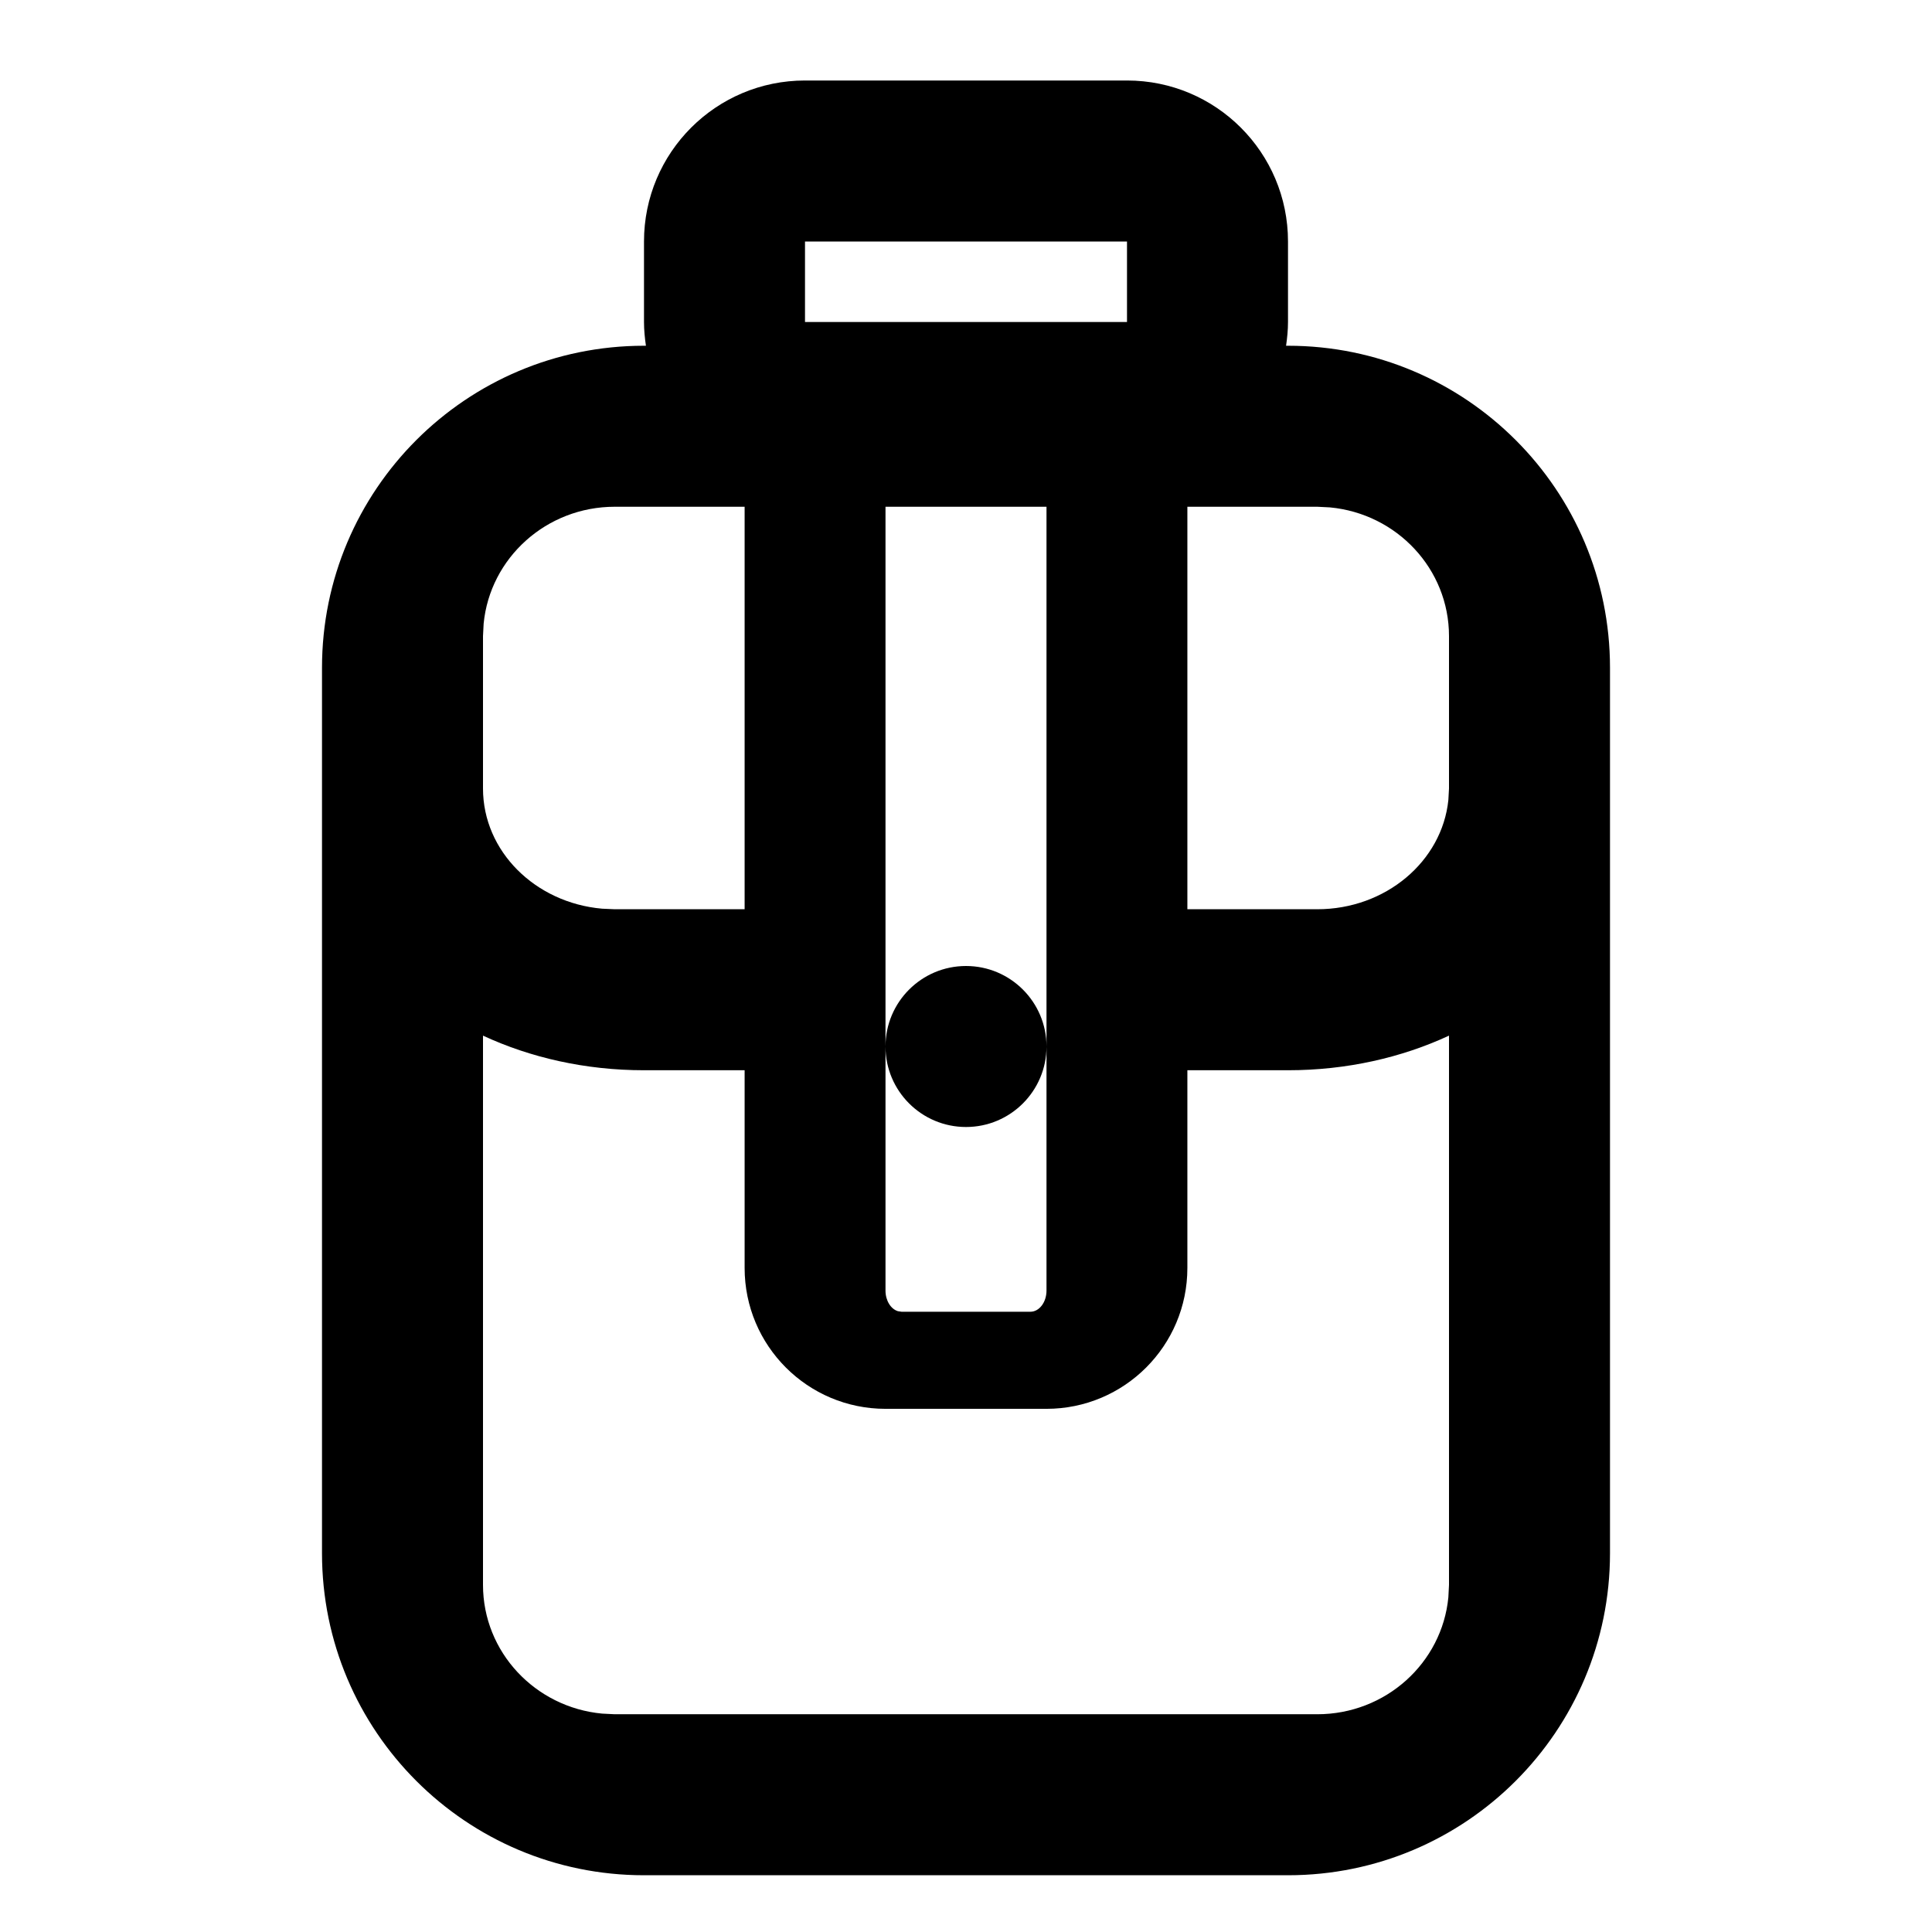<svg width="24" height="24" viewBox="0 0 24 24" fill="none" xmlns="http://www.w3.org/2000/svg">
<path d="M14 1C15.105 1 16 1.895 16 3V4C16 4.1 15.99 4.199 15.976 4.295H16C18.209 4.295 20 6.086 20 8.295V19.295C20 21.504 18.209 23.295 16 23.295H8C5.791 23.295 4 21.504 4 19.295V8.295C4 6.086 5.791 4.295 8 4.295H8.024C8.01 4.199 8 4.1 8 4V3C8 1.895 8.895 1 10 1H14ZM18 12.865C17.412 13.138 16.729 13.295 16 13.295H14.75V15.751C14.75 16.718 13.966 17.501 13 17.501H11C10.034 17.501 9.25 16.718 9.25 15.751V13.295H8C7.271 13.295 6.588 13.138 6 12.865V19.688C6 20.523 6.649 21.209 7.479 21.287L7.637 21.295H16.363C17.214 21.295 17.913 20.658 17.992 19.843L18 19.688V12.865ZM11 16.032C11 16.157 11.066 16.261 11.154 16.288L11.2 16.295H12.8C12.91 16.295 13 16.177 13 16.032V6.295H11V16.032ZM12 12C12.552 12 13 12.448 13 13C13 13.552 12.552 14 12 14C11.448 14 11 13.552 11 13C11 12.448 11.448 12 12 12ZM7.637 6.295C6.786 6.295 6.087 6.932 6.008 7.747L6 7.902V9.795C6 10.575 6.649 11.215 7.479 11.288L7.637 11.295H9.25V6.295H7.637ZM14.75 11.295H16.363C17.214 11.295 17.913 10.7 17.992 9.939L18 9.795V7.902C18 7.067 17.351 6.381 16.521 6.303L16.363 6.295H14.75V11.295ZM10 4H14V3H10V4Z" fill="currentColor"/>
</svg>
